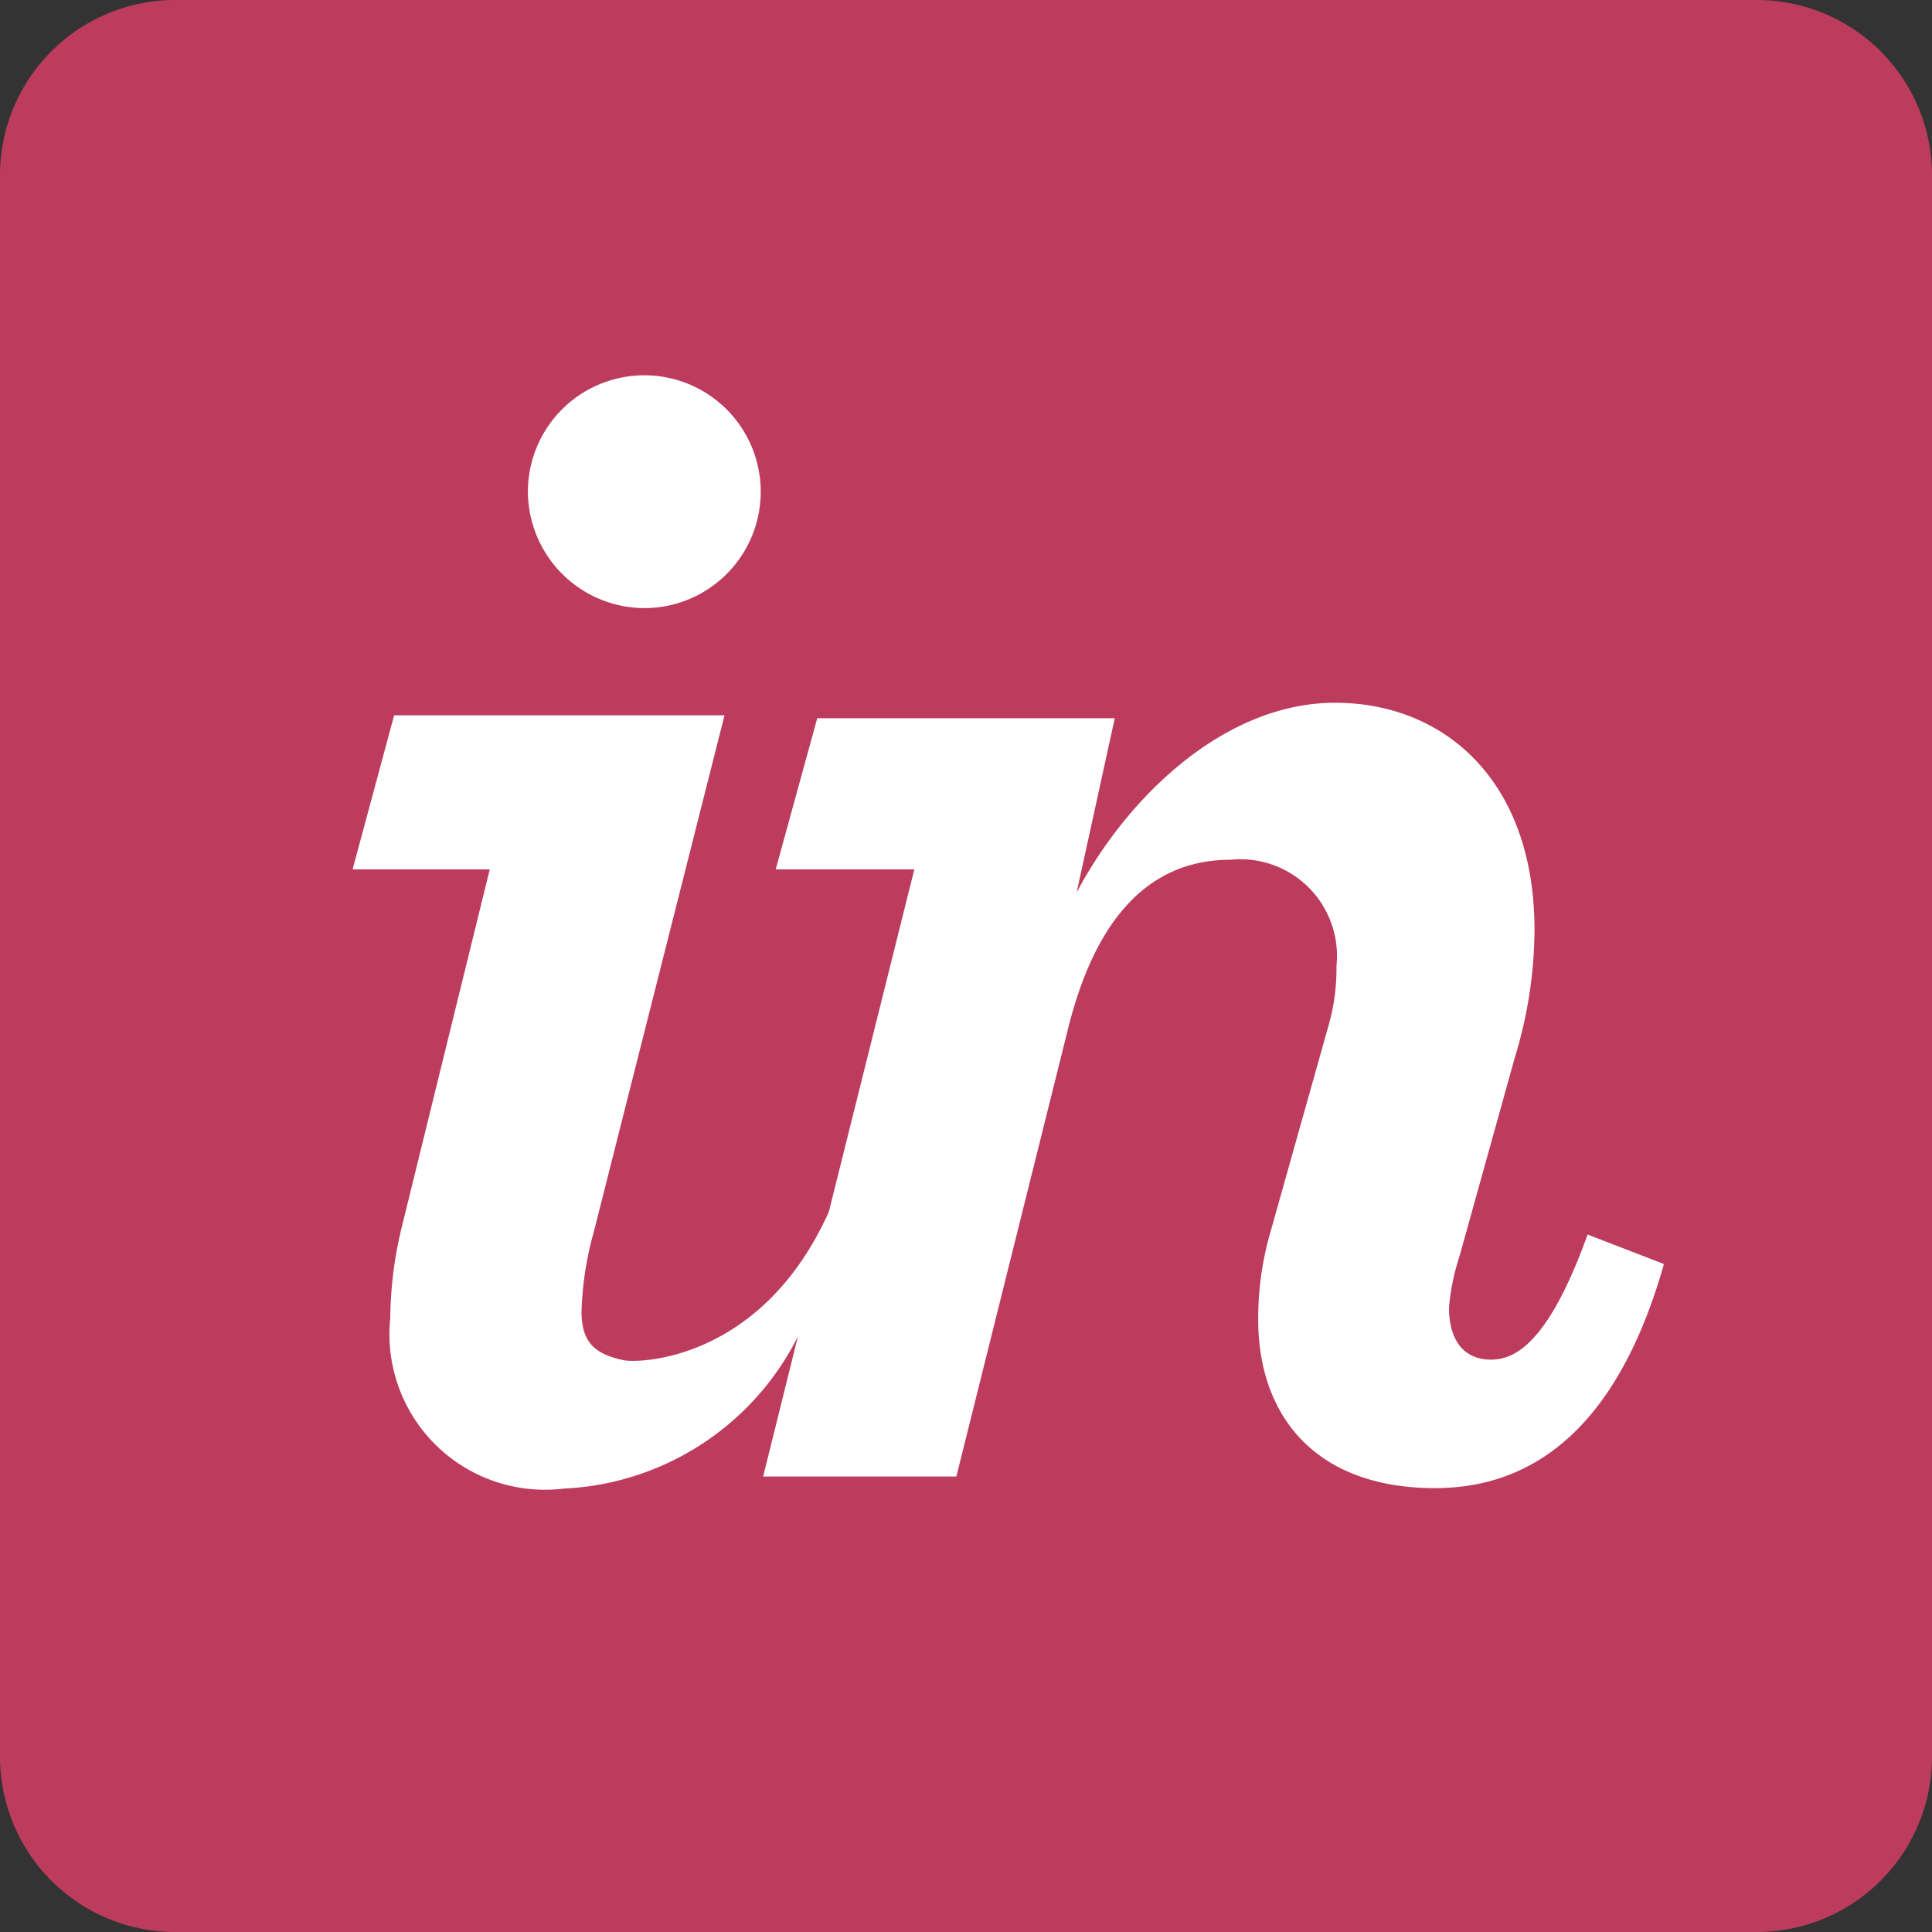 <svg xmlns="http://www.w3.org/2000/svg" viewBox="0 0 40 40"><rect x="0" y="0" width="40" height="40" fill="#333333" stroke="none"/><defs><style>.cls-1{fill:#bd3c5e;}.cls-2{fill:#fff;}</style></defs><title>App-Icon-3</title><g id="Capa_2" data-name="Capa 2"><g id="Capa_1-2" data-name="Capa 1"><path class="cls-1" d="M36.37,0H3.63A3.63,3.63,0,0,0,0,3.63V36.37A3.63,3.63,0,0,0,3.63,40H36.37A3.63,3.63,0,0,0,40,36.37V3.63A3.63,3.63,0,0,0,36.37,0"/><path class="cls-2" d="M13.37,12.59a2.41,2.41,0,1,0-2.44-2.41,2.42,2.42,0,0,0,2.44,2.41M8.3,25.48a8.27,8.27,0,0,0-.22,1.81,3.22,3.22,0,0,0,3.59,3.53,5.72,5.72,0,0,0,4.85-3.15l-.72,2.9h4l2.3-9.22c.57-2.34,1.69-3.55,3.38-3.55A2,2,0,0,1,27.67,20a4.3,4.3,0,0,1-.18,1.29L26.3,25.52a6.37,6.37,0,0,0-.25,1.8c0,2,1.19,3.49,3.66,3.49,2.12,0,3.81-1.36,4.74-4.64l-1.58-.61c-.79,2.19-1.47,2.59-2,2.59S30,27.79,30,27.07A4.77,4.77,0,0,1,30.22,26l1.15-4.13a9.11,9.11,0,0,0,.4-2.62c0-3.09-1.87-4.7-4.13-4.7s-4.28,1.91-5.35,3.93l.79-3.61H16.92L16.06,18h2.87l-1.77,7.09c-1.39,3.09-3.94,3.14-4.26,3.07-.53-.12-.86-.32-.86-1a6.78,6.78,0,0,1,.25-1.64L15,14.81H8.16L7.3,18h2.84L8.3,25.48"/></g></g></svg>